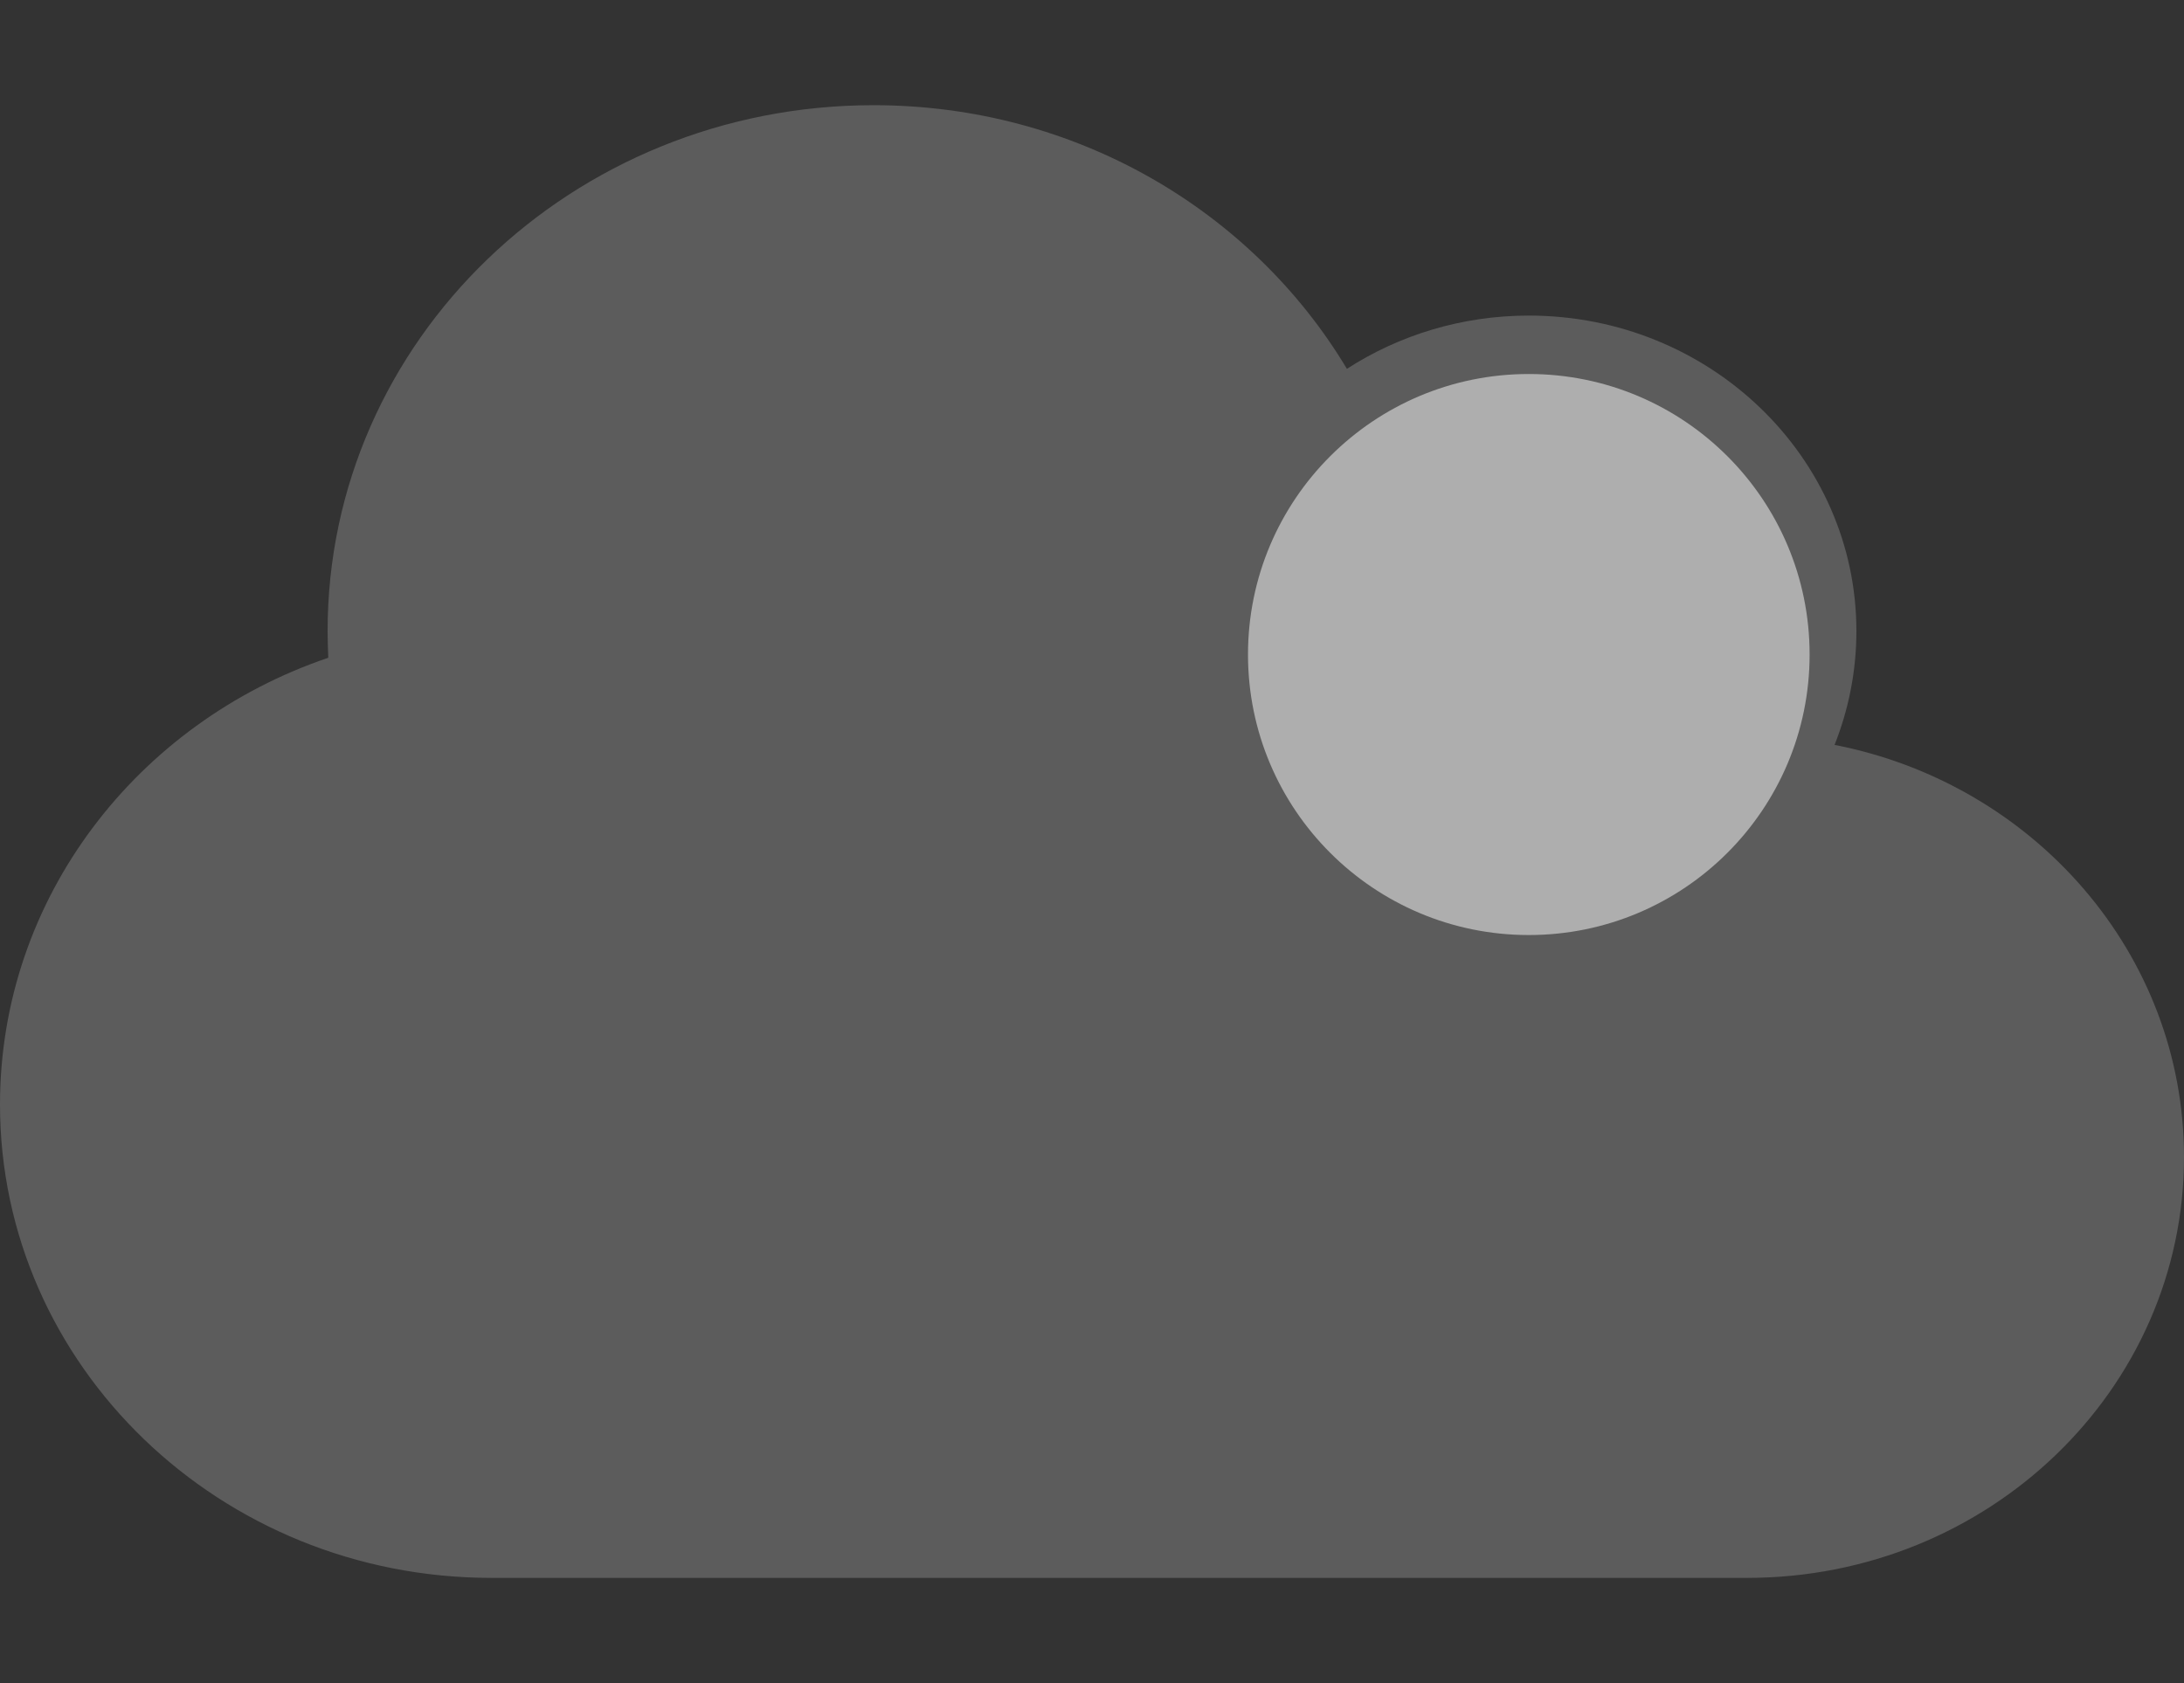 <svg width="192" height="148" viewBox="0 0 192 148" fill="none" xmlns="http://www.w3.org/2000/svg">
<rect x="0" y="0" width="192" height="148" fill="#333333" stroke="none"/>
<g id="cloud 1">
<path id="Vector" d="M0 97.125C0 120.105 19.35 138.75 43.2 138.75H153.6C174.81 138.75 192 122.187 192 101.75C192 83.857 178.8 68.912 161.28 65.502C162.51 62.409 163.2 59.027 163.2 55.5C163.2 40.18 150.3 27.75 134.4 27.75C128.49 27.75 122.97 29.484 118.41 32.433C110.1 18.558 94.59 9.25 76.8 9.25C50.28 9.25 28.8 29.947 28.8 55.5C28.8 56.281 28.83 57.061 28.86 57.841C12.06 63.536 0 78.972 0 97.125Z" fill="white" fill-opacity="0.2"/>
<ellipse id="Ellipse 2" cx="134.4" cy="57.555" rx="24.686" ry="24.667" fill="white" fill-opacity="0.5"/>
</g>
</svg>
